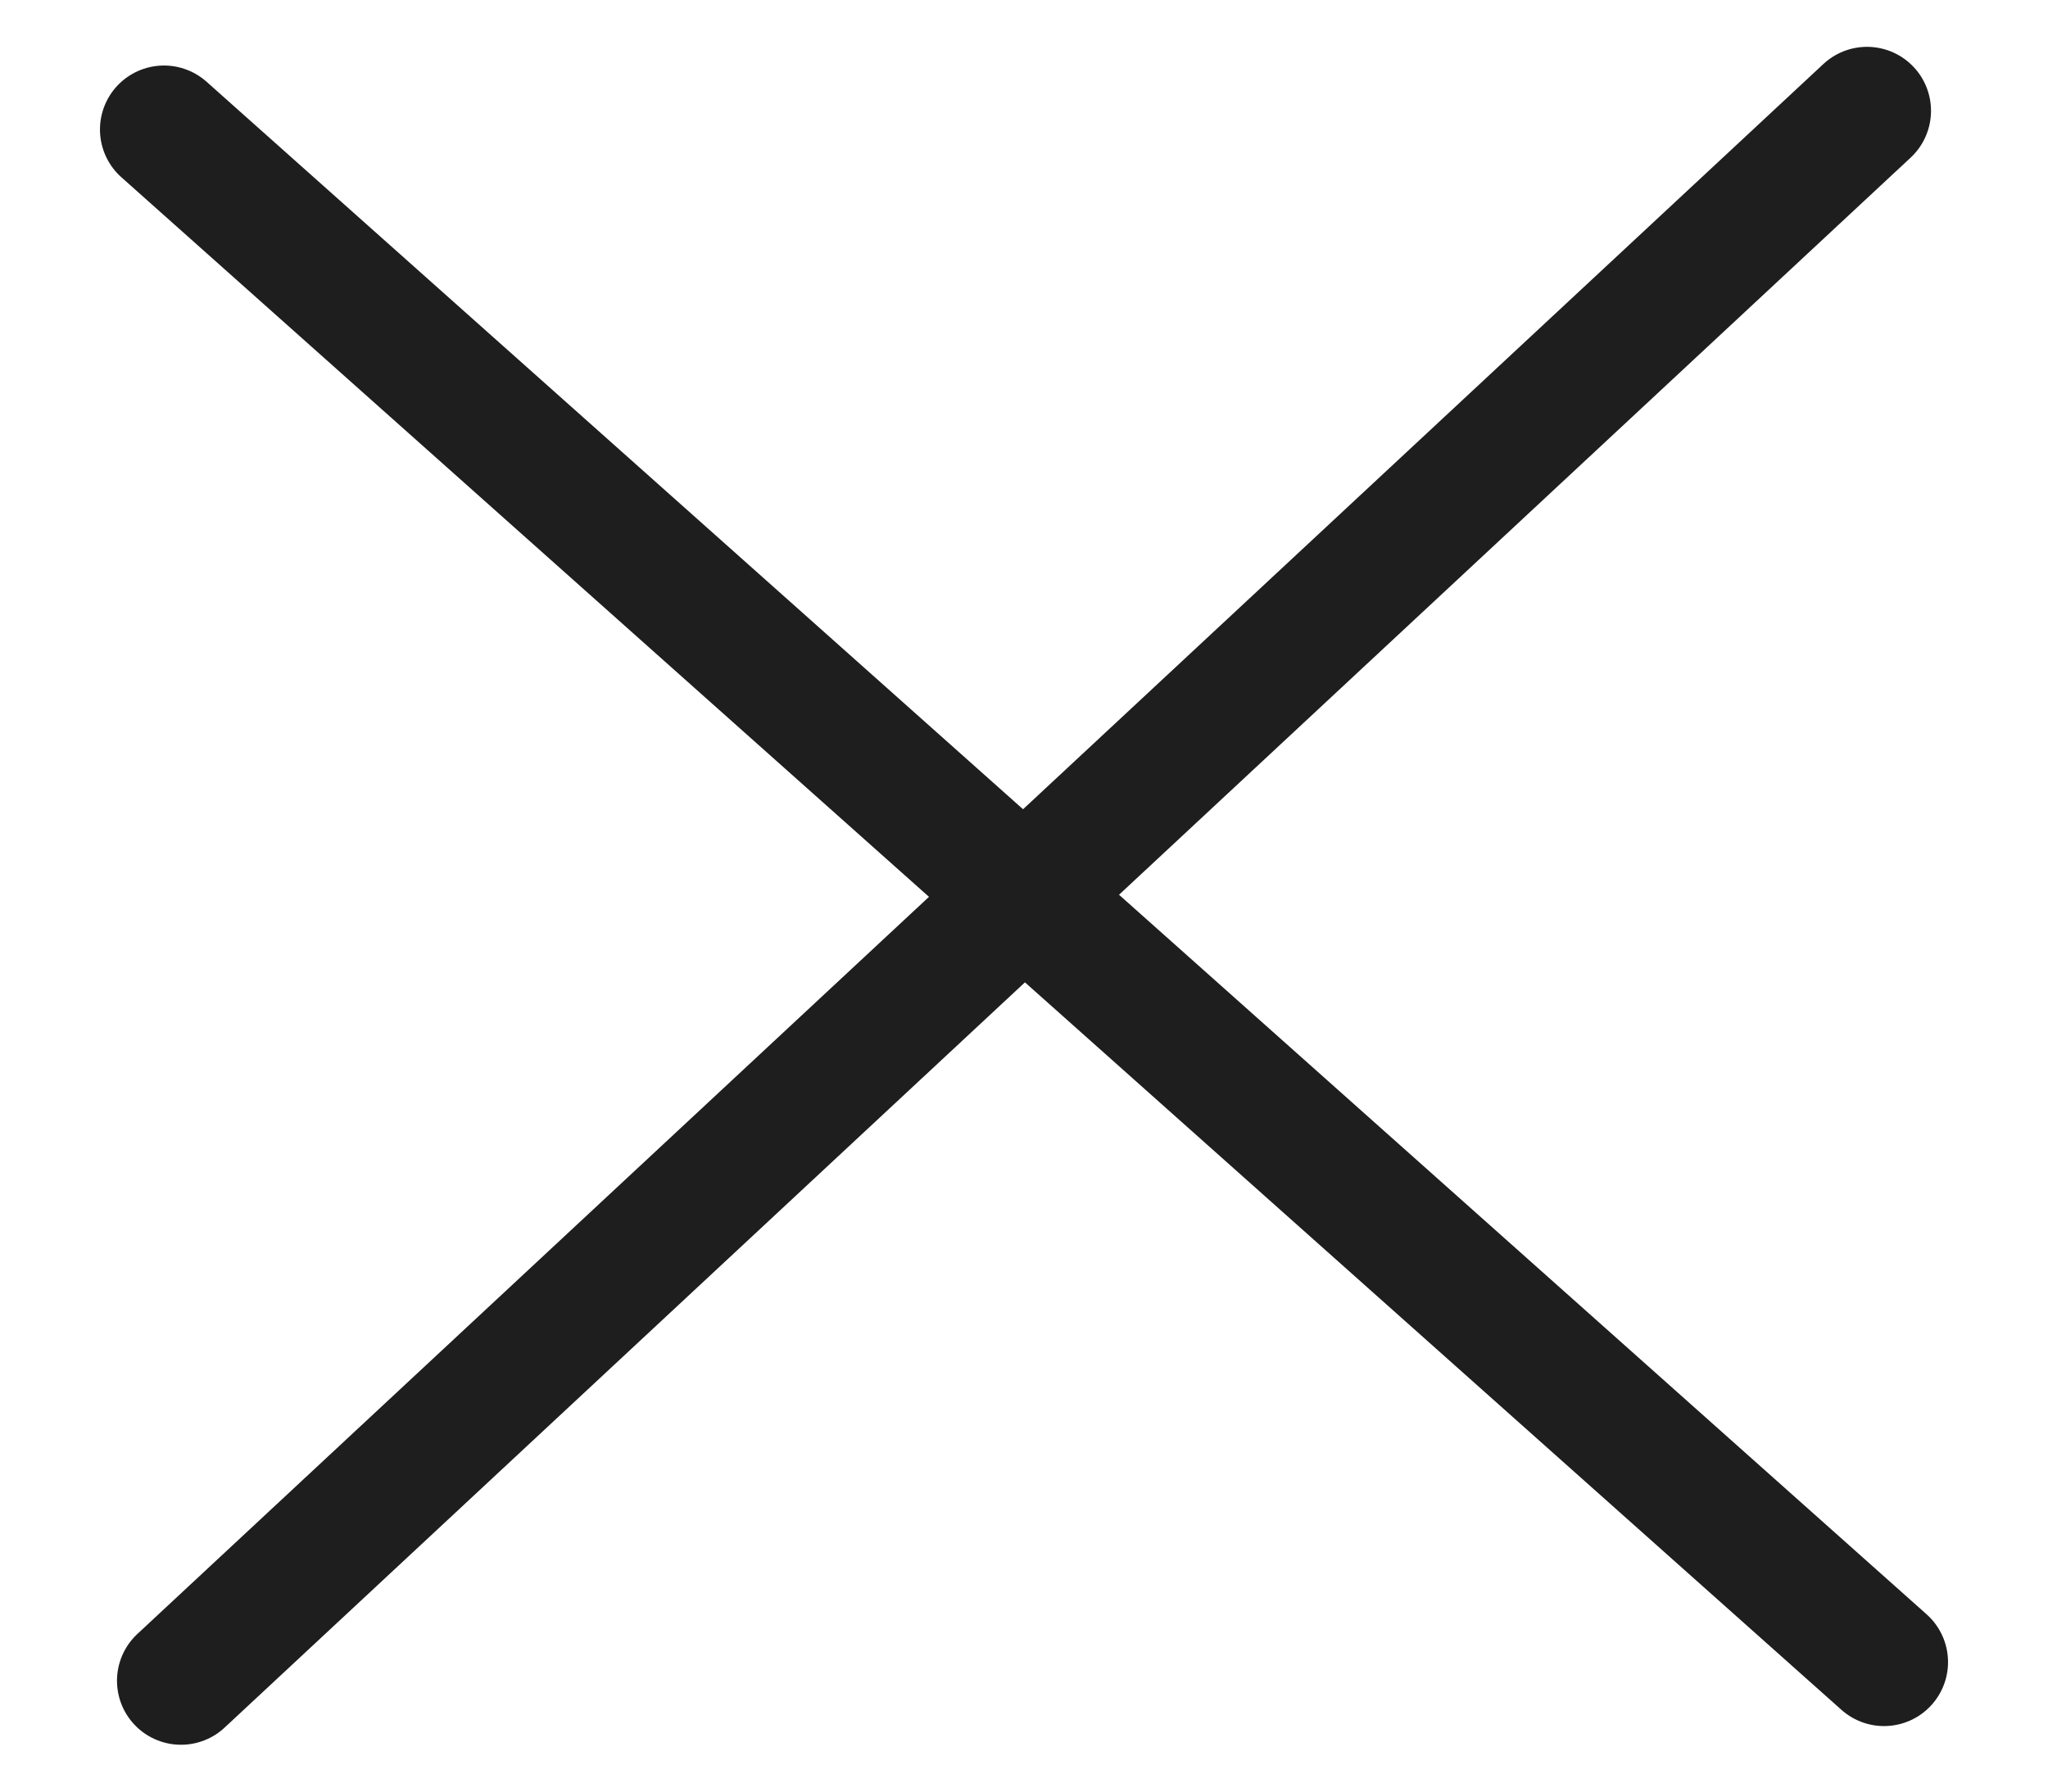 <svg width="16" height="14" viewBox="0 0 16 14" fill="none" xmlns="http://www.w3.org/2000/svg">
<path d="M1.281 1.012L14.719 12.988" stroke="#1E1E1E" stroke-linecap="round" stroke-linejoin="round"/>
<path d="M14.586 0.866L1.414 13.134" stroke="#1E1E1E" stroke-linecap="round" stroke-linejoin="round"/>
</svg>
